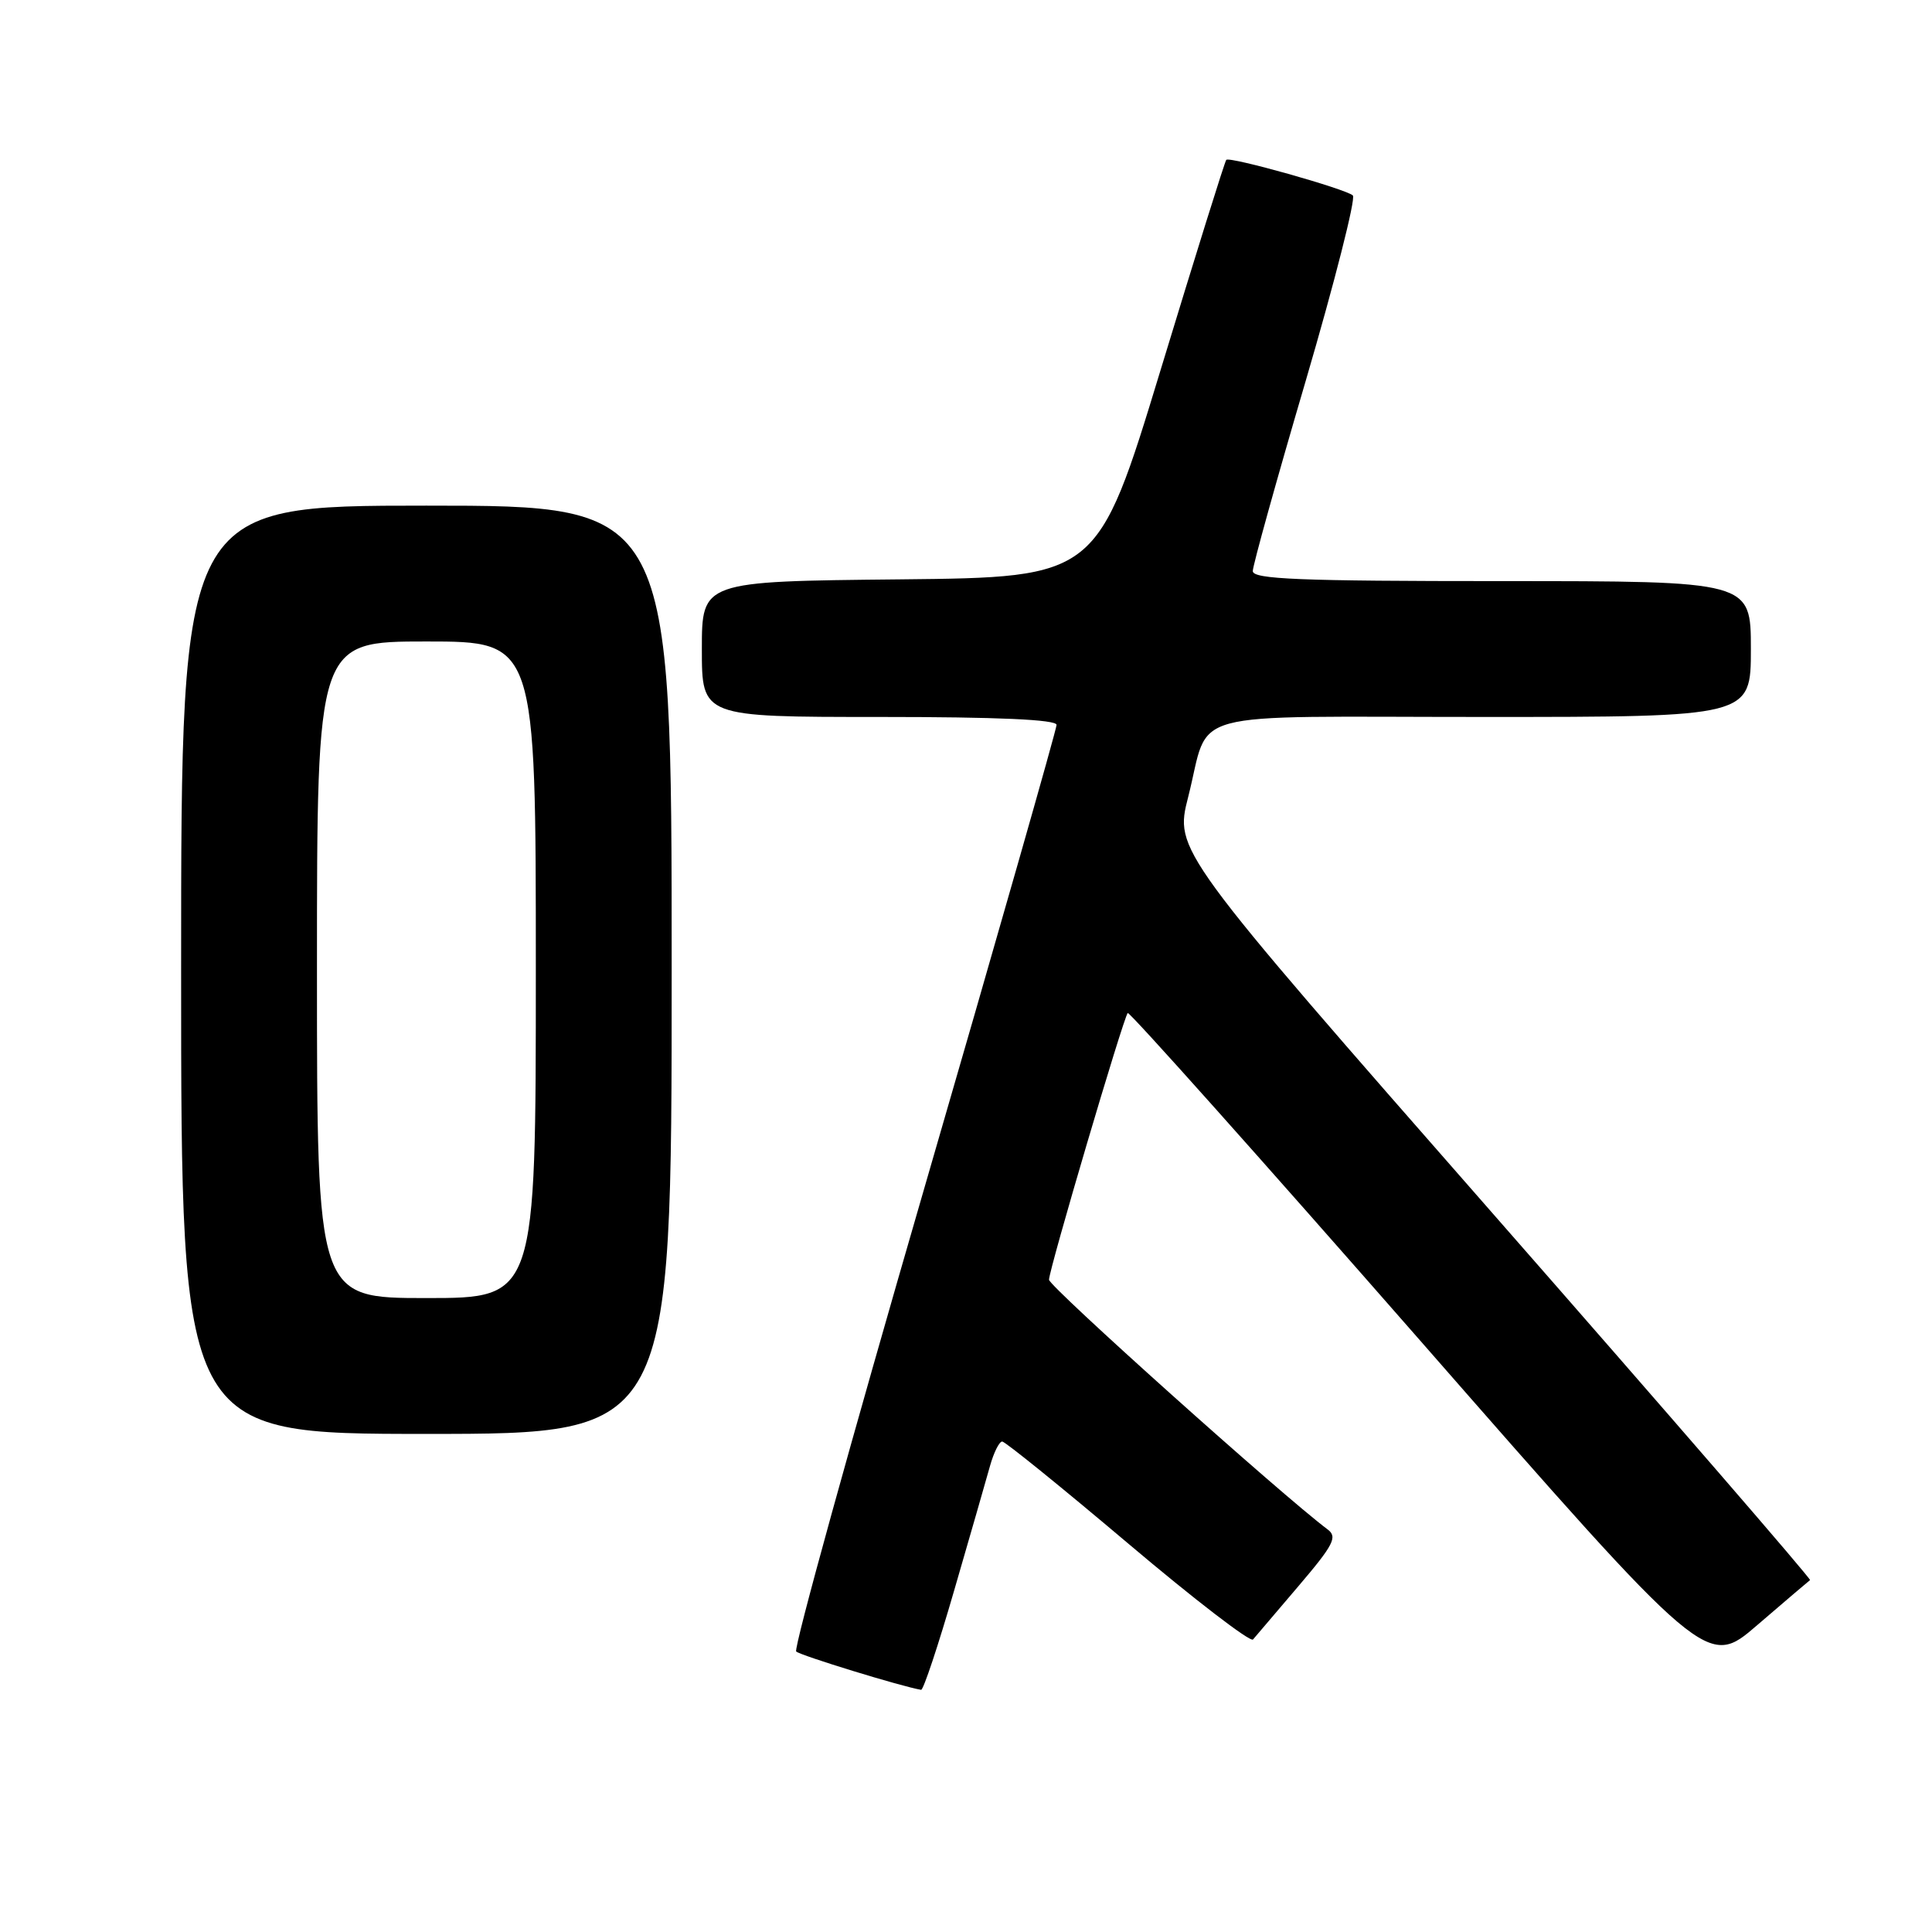<?xml version="1.0" encoding="UTF-8" standalone="no"?>
<!DOCTYPE svg PUBLIC "-//W3C//DTD SVG 1.1//EN" "http://www.w3.org/Graphics/SVG/1.1/DTD/svg11.dtd" >
<svg xmlns="http://www.w3.org/2000/svg" xmlns:xlink="http://www.w3.org/1999/xlink" version="1.1" viewBox="0 0 256 256">
 <g >
 <path fill="currentColor"
d=" M 126.43 210.75 C 128.55 203.46 130.68 196.04 131.18 194.25 C 131.68 192.46 132.41 191.00 132.80 191.01 C 133.18 191.01 140.68 197.08 149.46 204.50 C 158.23 211.92 165.69 217.65 166.03 217.24 C 166.37 216.83 169.08 213.65 172.06 210.16 C 176.72 204.69 177.25 203.65 175.92 202.66 C 169.84 198.11 139.00 170.47 139.00 169.57 C 139.00 168.22 148.87 134.80 149.43 134.23 C 149.65 134.02 167.01 153.46 188.02 177.45 C 226.20 221.07 226.20 221.07 232.85 215.33 C 236.51 212.18 239.66 209.50 239.84 209.37 C 240.03 209.25 221.16 187.44 197.91 160.92 C 155.63 112.70 155.63 112.70 157.44 105.60 C 160.45 93.80 156.01 95.00 196.54 95.00 C 232.00 95.00 232.00 95.00 232.00 86.00 C 232.00 77.00 232.00 77.00 199.00 77.00 C 172.21 77.00 166.00 76.75 166.00 75.67 C 166.00 74.94 169.15 63.60 173.01 50.48 C 176.86 37.35 179.67 26.29 179.26 25.90 C 178.34 25.04 162.96 20.71 162.49 21.18 C 162.30 21.36 158.39 33.89 153.79 49.01 C 145.42 76.50 145.42 76.50 119.21 76.77 C 93.00 77.03 93.00 77.03 93.00 86.02 C 93.00 95.00 93.00 95.00 116.50 95.00 C 132.24 95.00 140.00 95.35 140.00 96.05 C 140.00 96.63 132.09 124.34 122.42 157.63 C 112.75 190.93 105.13 218.46 105.50 218.83 C 106.01 219.35 119.51 223.49 122.05 223.91 C 122.35 223.96 124.32 218.04 126.43 210.75 Z  M 89.00 128.50 C 89.00 67.00 89.00 67.00 56.50 67.00 C 24.00 67.00 24.00 67.00 24.00 128.50 C 24.00 190.00 24.00 190.00 56.50 190.00 C 89.00 190.00 89.00 190.00 89.00 128.50 Z  M 42.00 128.50 C 42.00 85.00 42.00 85.00 56.50 85.00 C 71.00 85.00 71.00 85.00 71.00 128.50 C 71.00 172.00 71.00 172.00 56.50 172.00 C 42.00 172.00 42.00 172.00 42.00 128.50 Z "/>
</g>
</svg>